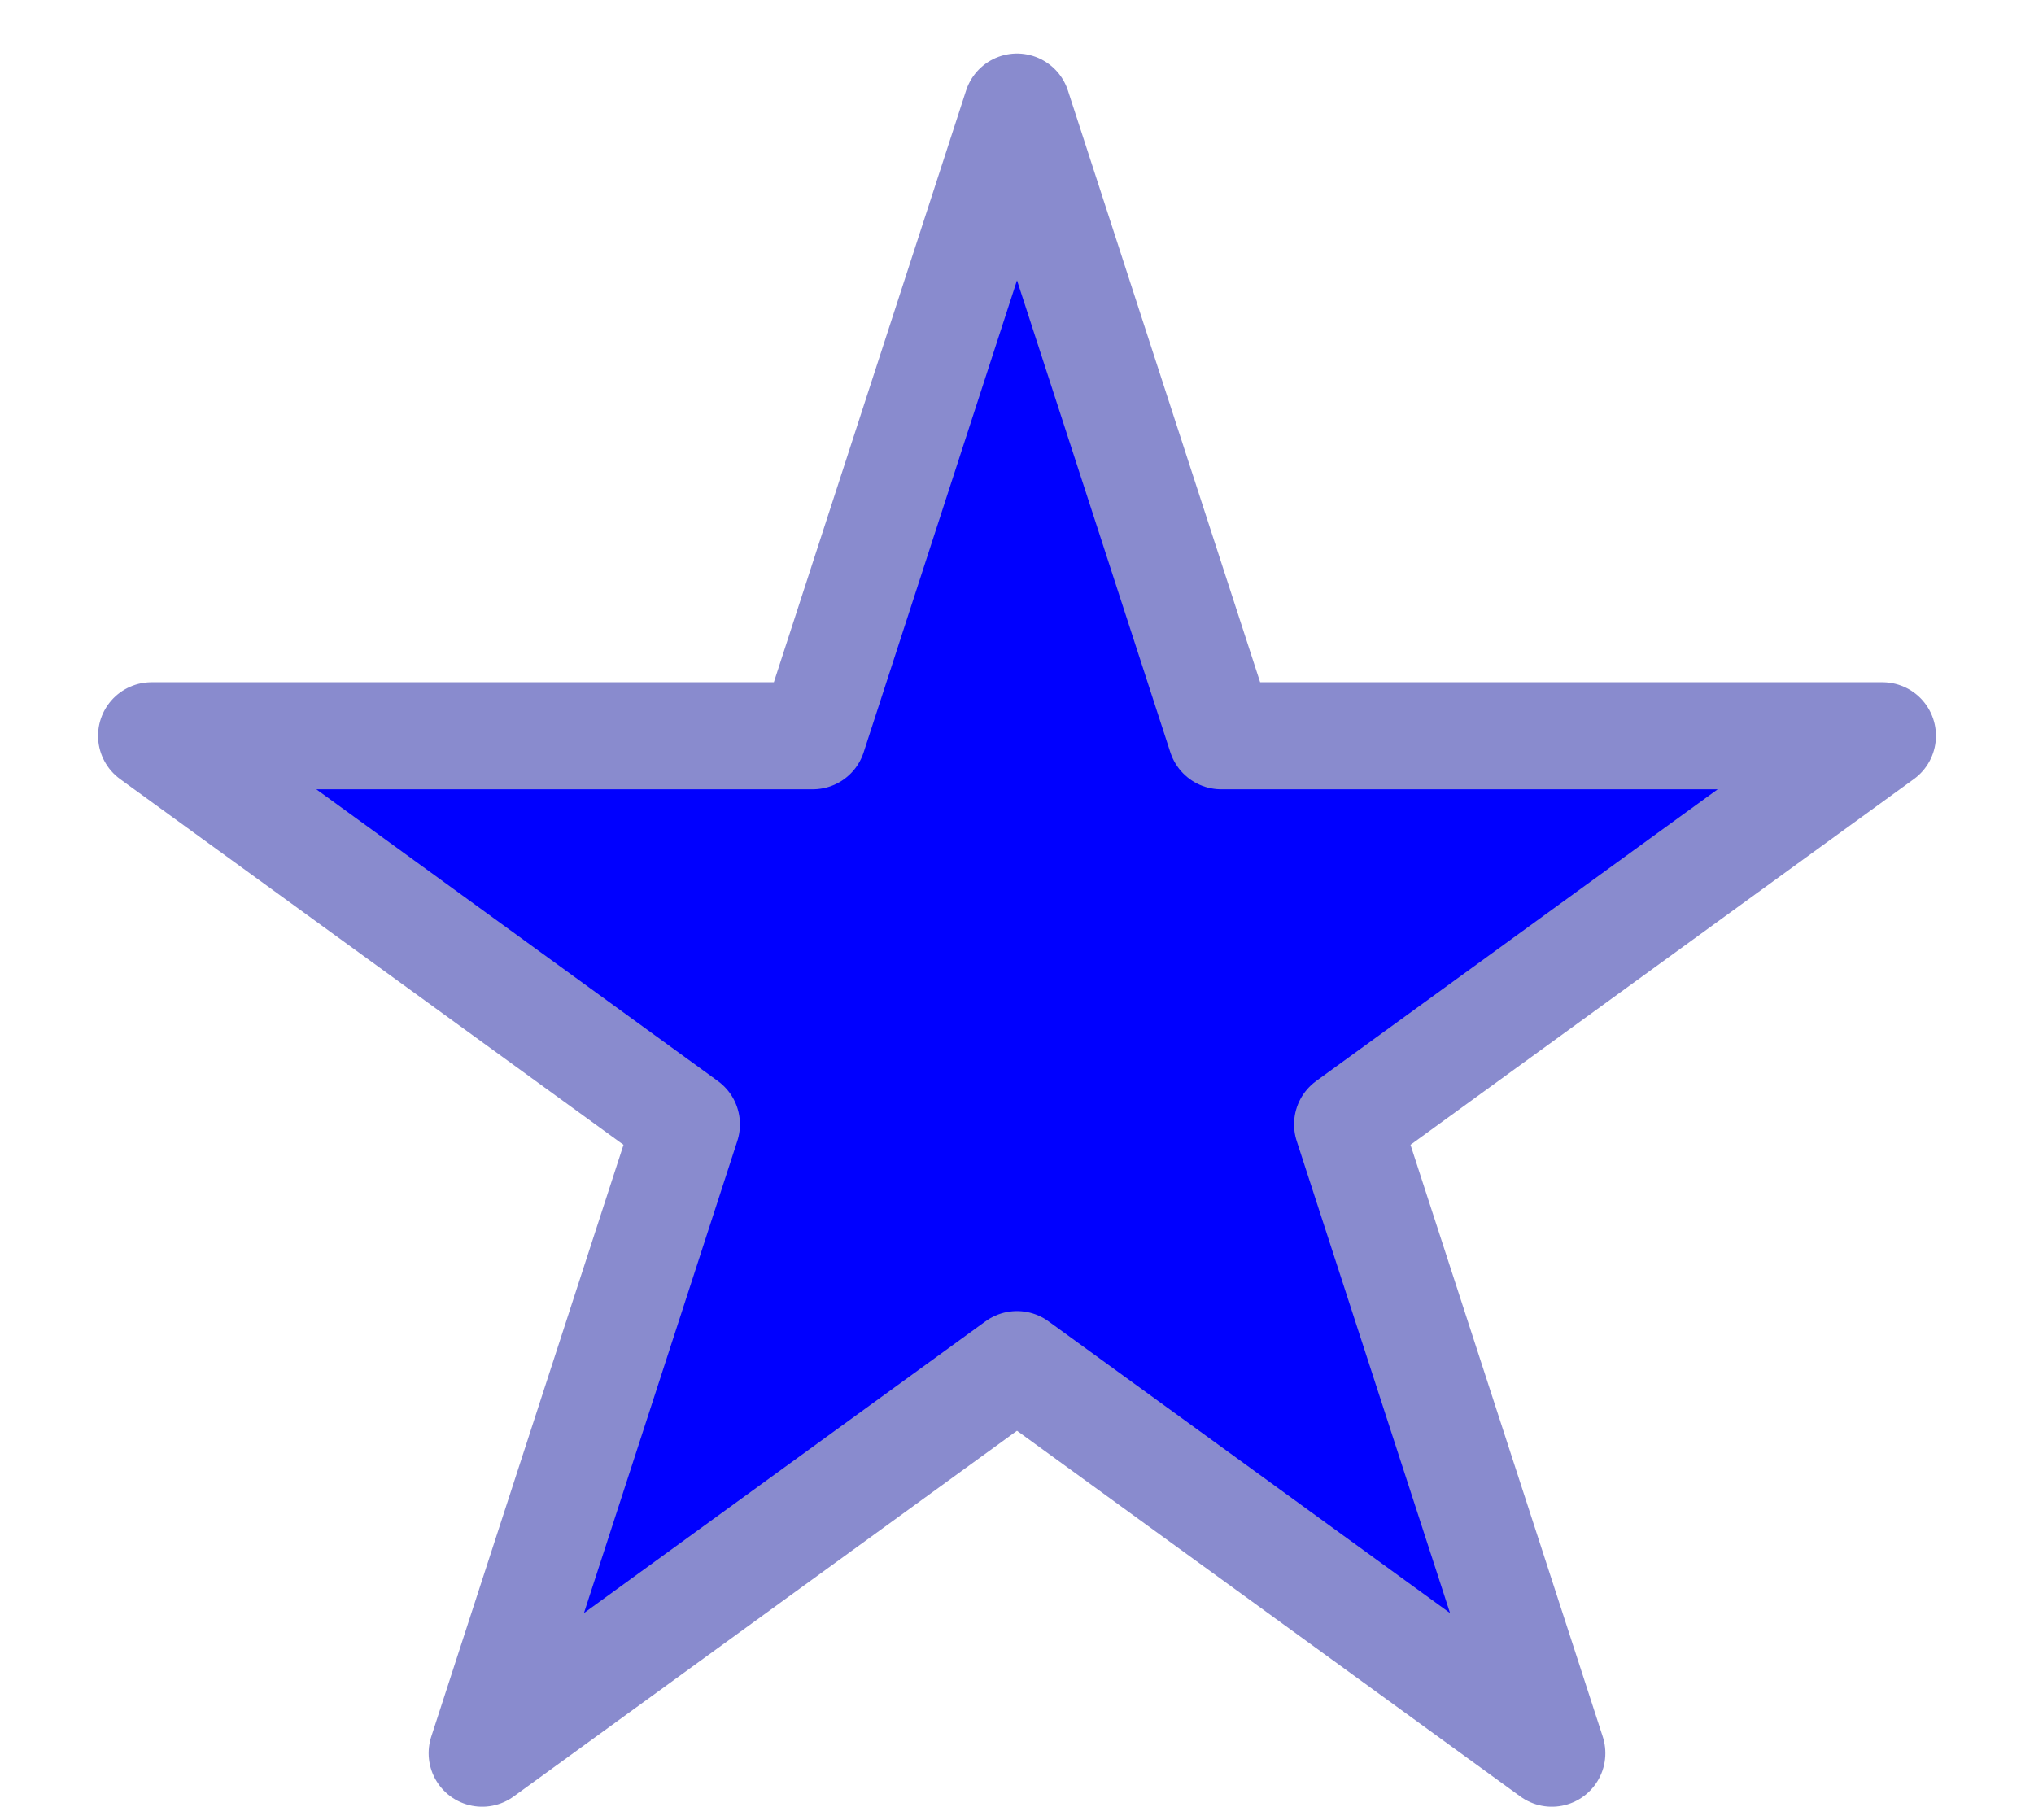<svg width="19" height="17" viewBox="0 0 19 17" fill="blue" xmlns="http://www.w3.org/2000/svg">
<path d="M9.5 1L11.408 6.873L17.584 6.873L12.588 10.503L14.496 16.377L9.5 12.747L4.504 16.377L6.412 10.503L1.416 6.873L7.592 6.873L9.5 1Z" stroke="#898BCE" stroke-linejoin="round"/>
</svg>
